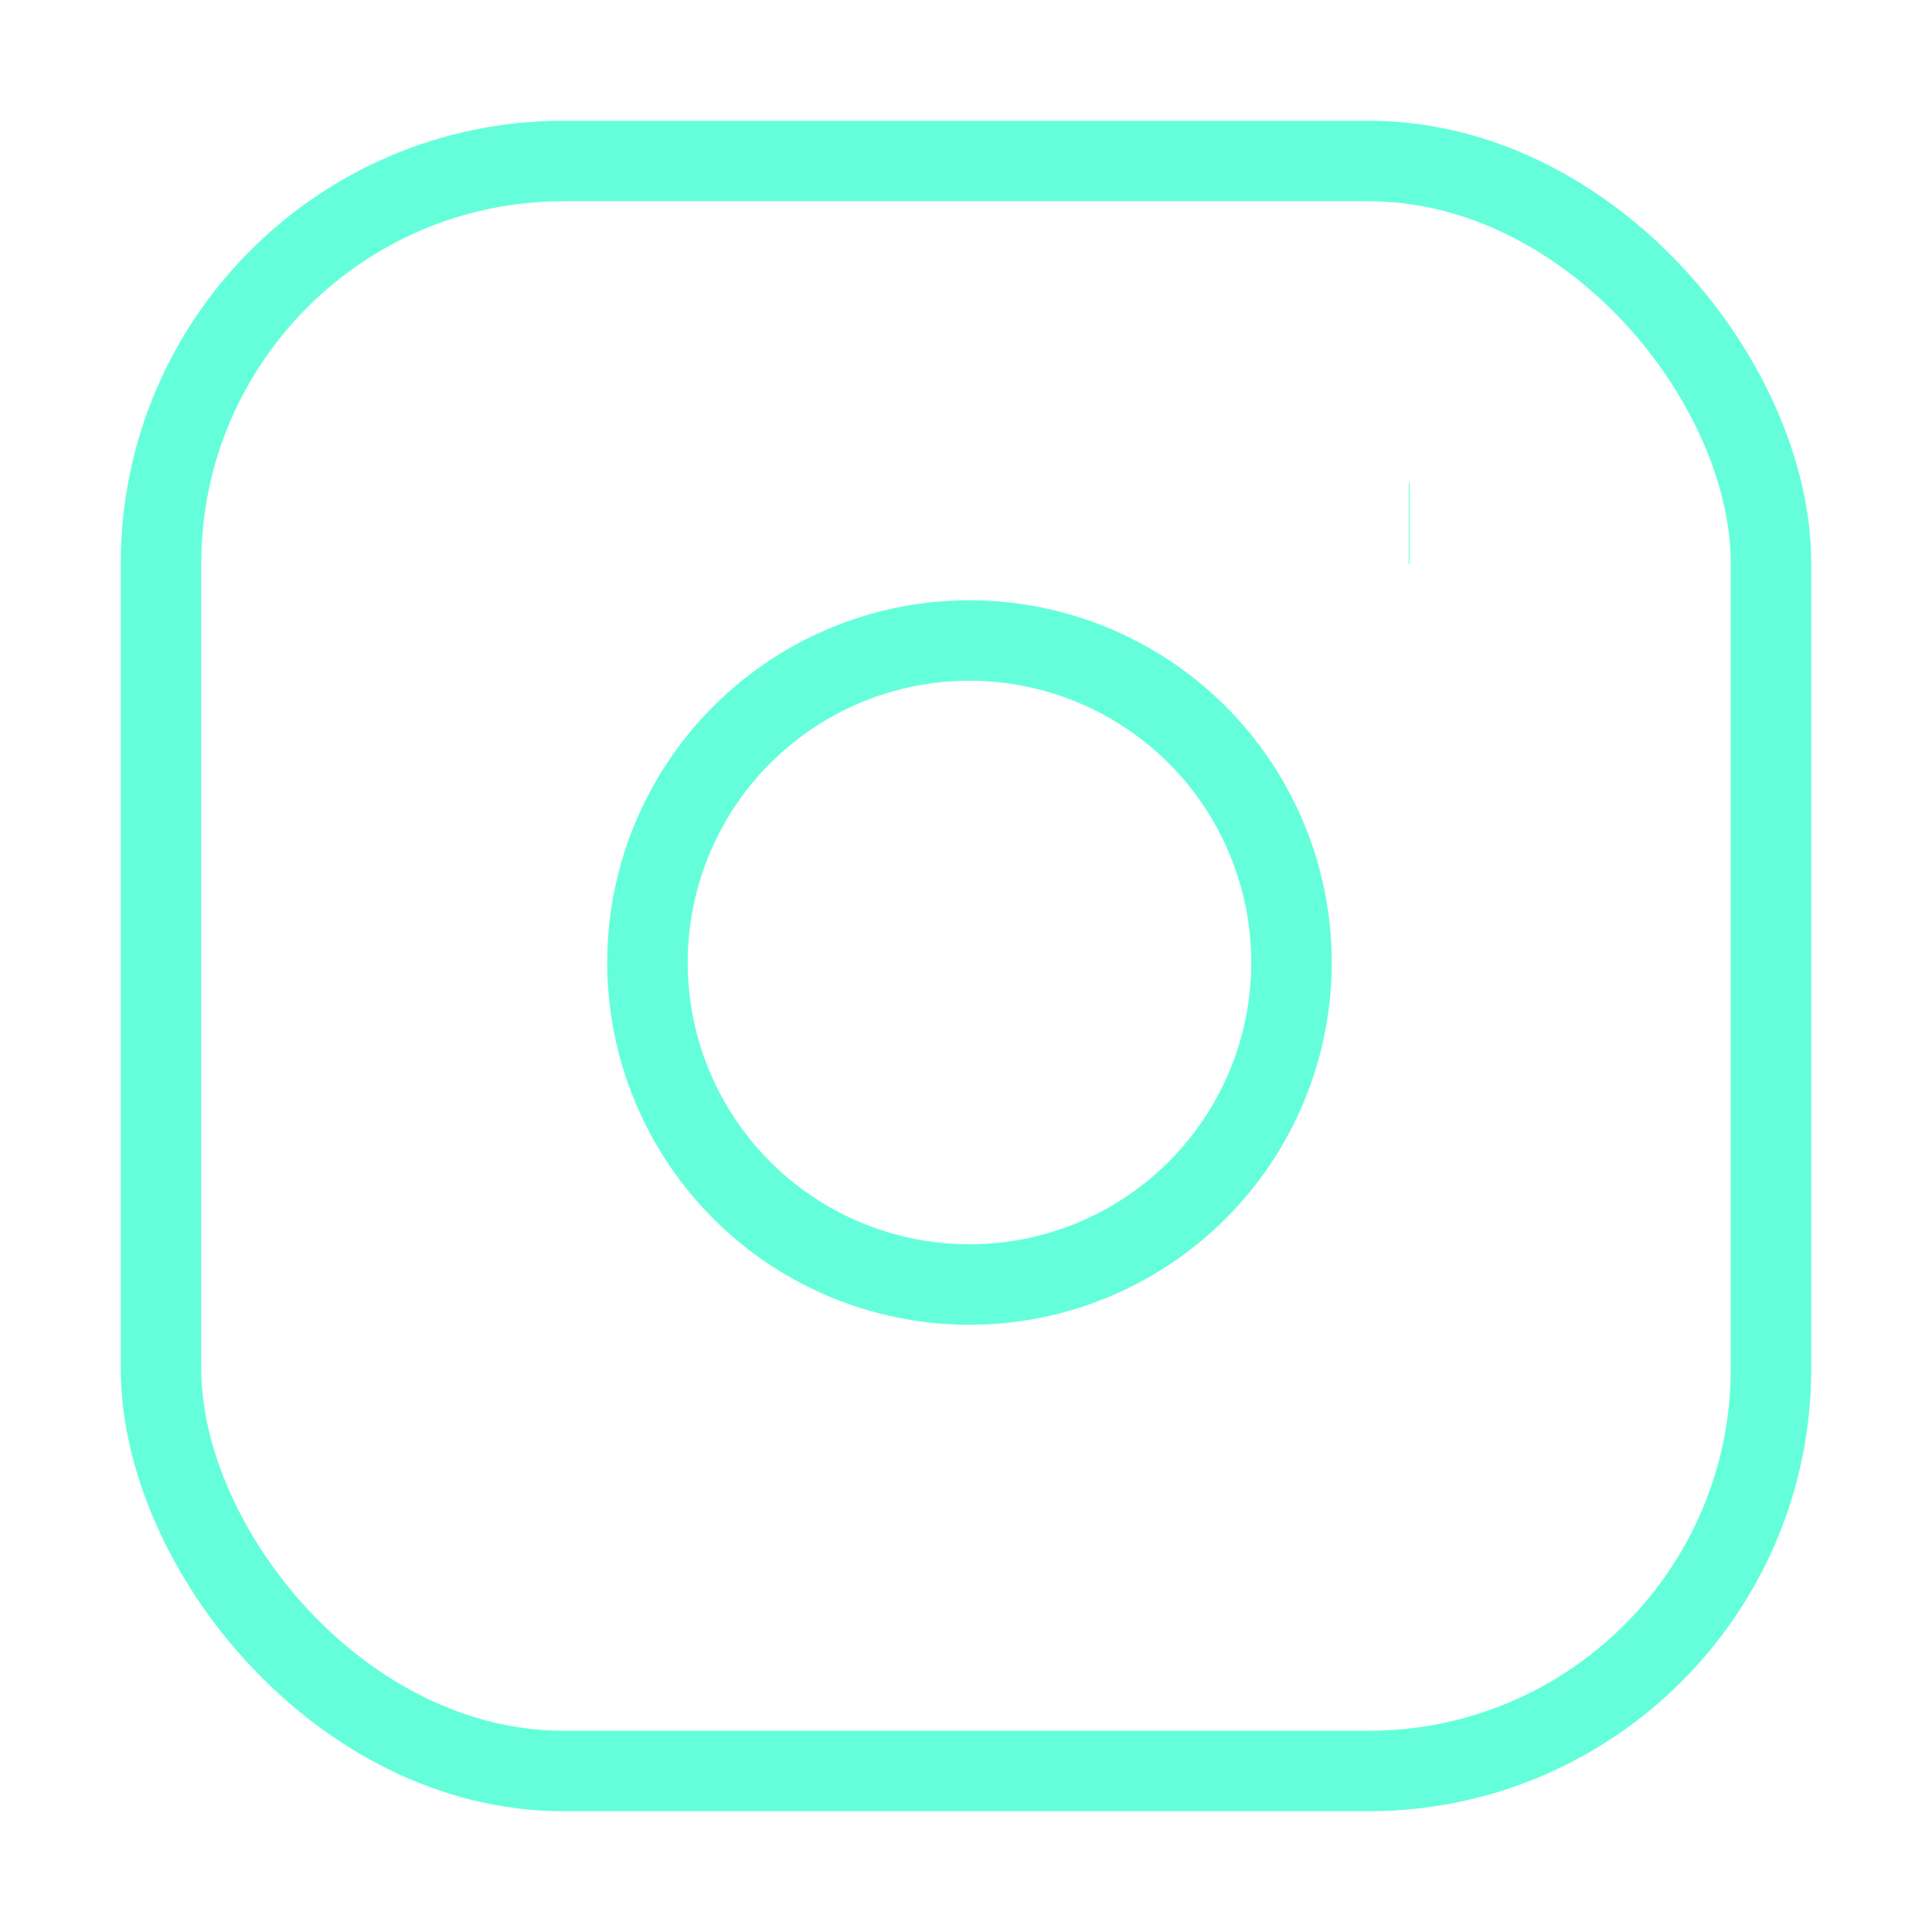 <svg
    xmlns="http://www.w3.org/2000/svg"
    role="img"
    viewBox="0 0 24 24"
    fill="none"
    stroke="#64ffda"
    strokeWidth="2"
    strokeLinecap="round"
    strokeLinejoin="round"
    className="feather feather-instagram">
    <title>Instagram</title>
    <rect x="2" y="2" width="20" height="20" rx="5" ry="5"></rect>
    <path d="M16 11.37A4 4 0 1 1 12.63 8 4 4 0 0 1 16 11.37z"></path>
    <line x1="17.5" y1="6.5" x2="17.51" y2="6.5"></line>
  </svg>